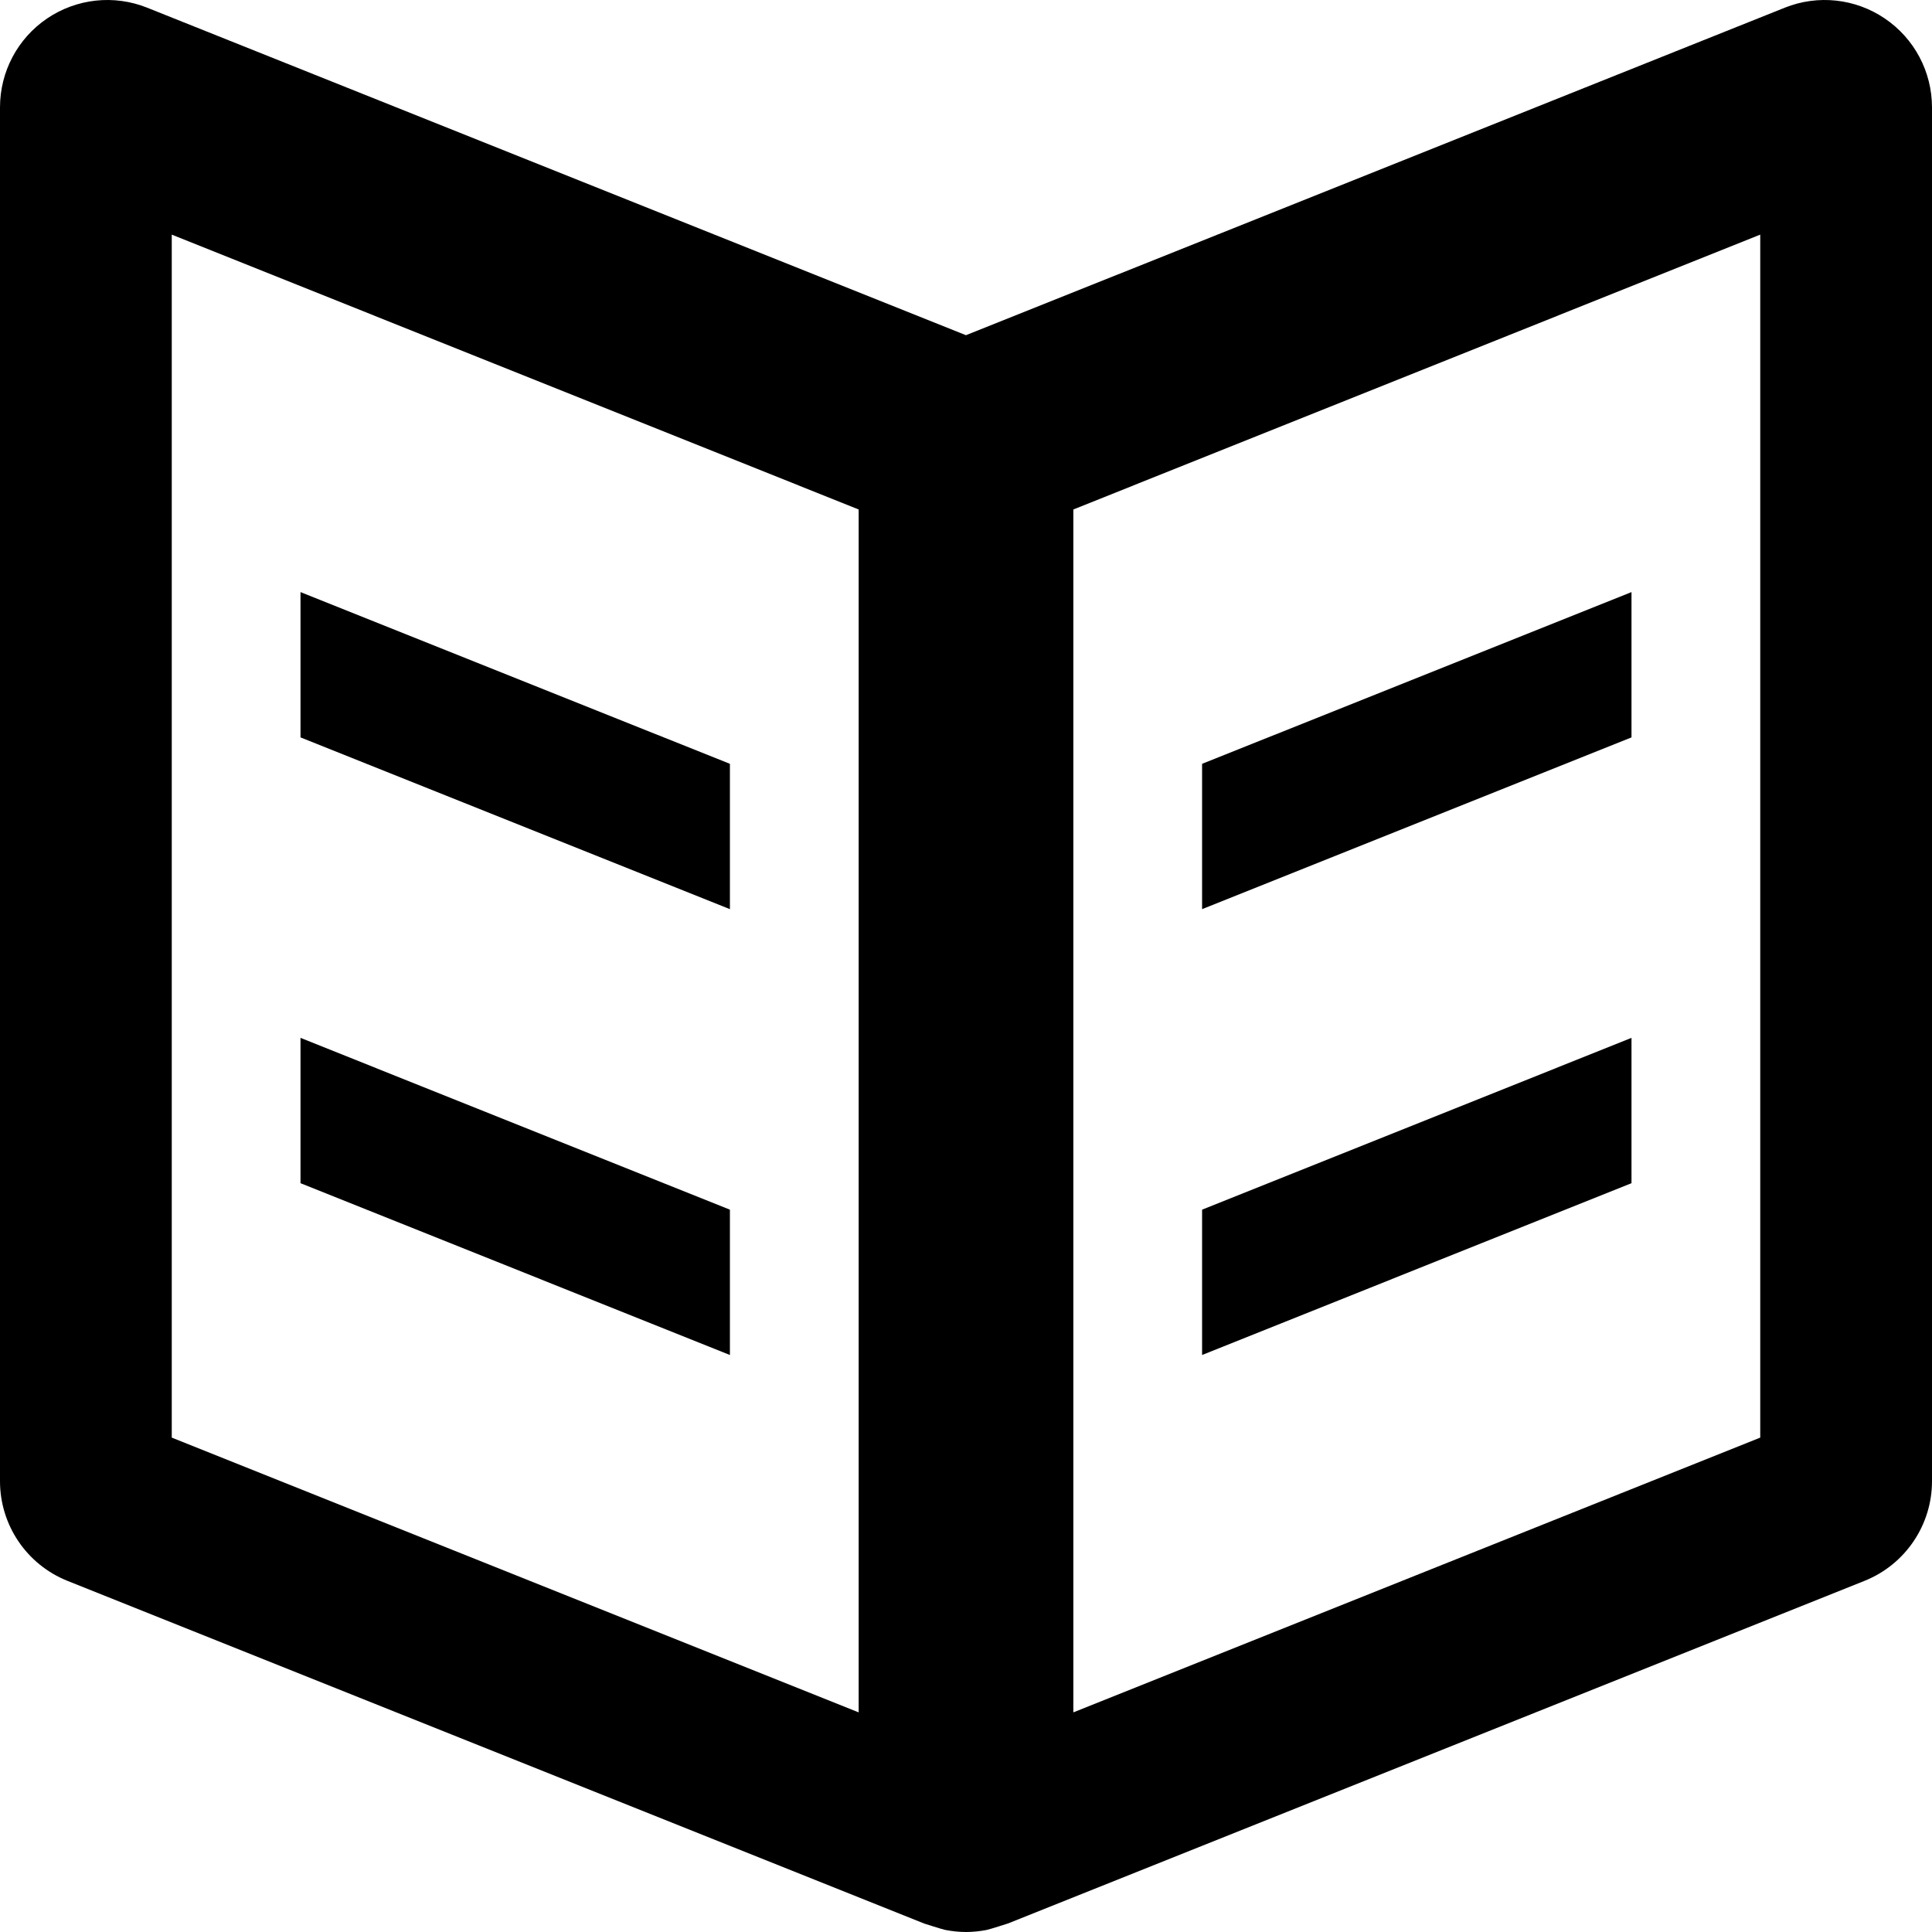 <?xml version="1.0" encoding="UTF-8" standalone="no"?>
<svg width="50px" height="50px" viewBox="0 0 50 50" version="1.1" xmlns="http://www.w3.org/2000/svg" xmlns:xlink="http://www.w3.org/1999/xlink" xmlns:sketch="http://www.bohemiancoding.com/sketch/ns">
    <!-- Generator: Sketch 3.2.2 (9983) - http://www.bohemiancoding.com/sketch -->
    <title>book</title>
    <desc>Created with Sketch.</desc>
    <defs></defs>
    <g id="Page-1" stroke="none" stroke-width="1" fill="none" fill-rule="evenodd" sketch:type="MSPage">
        <path d="M18.89,31.306 L7.777,26.86 L7.777,30.621 L18.89,35.067 L18.89,31.306 L18.89,31.306 Z M18.89,19.768 L7.777,15.323 L7.777,19.084 L18.89,23.529 L18.89,19.768 L18.89,19.768 Z M48.778,0.478 C48.016,-0.039 47.046,-0.144 46.19,0.199 L24.999,8.675 L3.808,0.199 C2.952,-0.144 1.983,-0.039 1.219,0.478 C0.457,0.994 0,1.855 0,2.778 L0,38.333 C0,39.469 0.691,40.49 1.745,40.912 L23.92,49.782 C23.92,49.782 24.374,49.928 24.461,49.946 C24.638,49.98 24.819,50 25,50 C25.18,50 25.36,49.981 25.539,49.946 C25.624,49.928 26.081,49.781 26.081,49.781 L48.254,40.912 C49.308,40.49 50,39.469 50,38.333 L50,2.778 C49.999,1.855 49.542,0.994 48.778,0.478 L48.778,0.478 Z M22.222,44.316 L4.445,37.205 L4.445,6.072 L22.222,13.185 L22.222,44.316 L22.222,44.316 Z M45.555,37.205 L27.778,44.316 L27.778,13.185 L45.555,6.072 L45.555,37.205 L45.555,37.205 Z M42.223,26.86 L31.11,31.306 L31.11,35.067 L42.223,30.621 L42.223,26.86 L42.223,26.86 Z M42.223,15.323 L31.11,19.768 L31.11,23.529 L42.223,19.084 L42.223,15.323 L42.223,15.323 Z" id="Shape" fill="#000000" sketch:type="MSShapeGroup"></path>
    </g>
</svg>